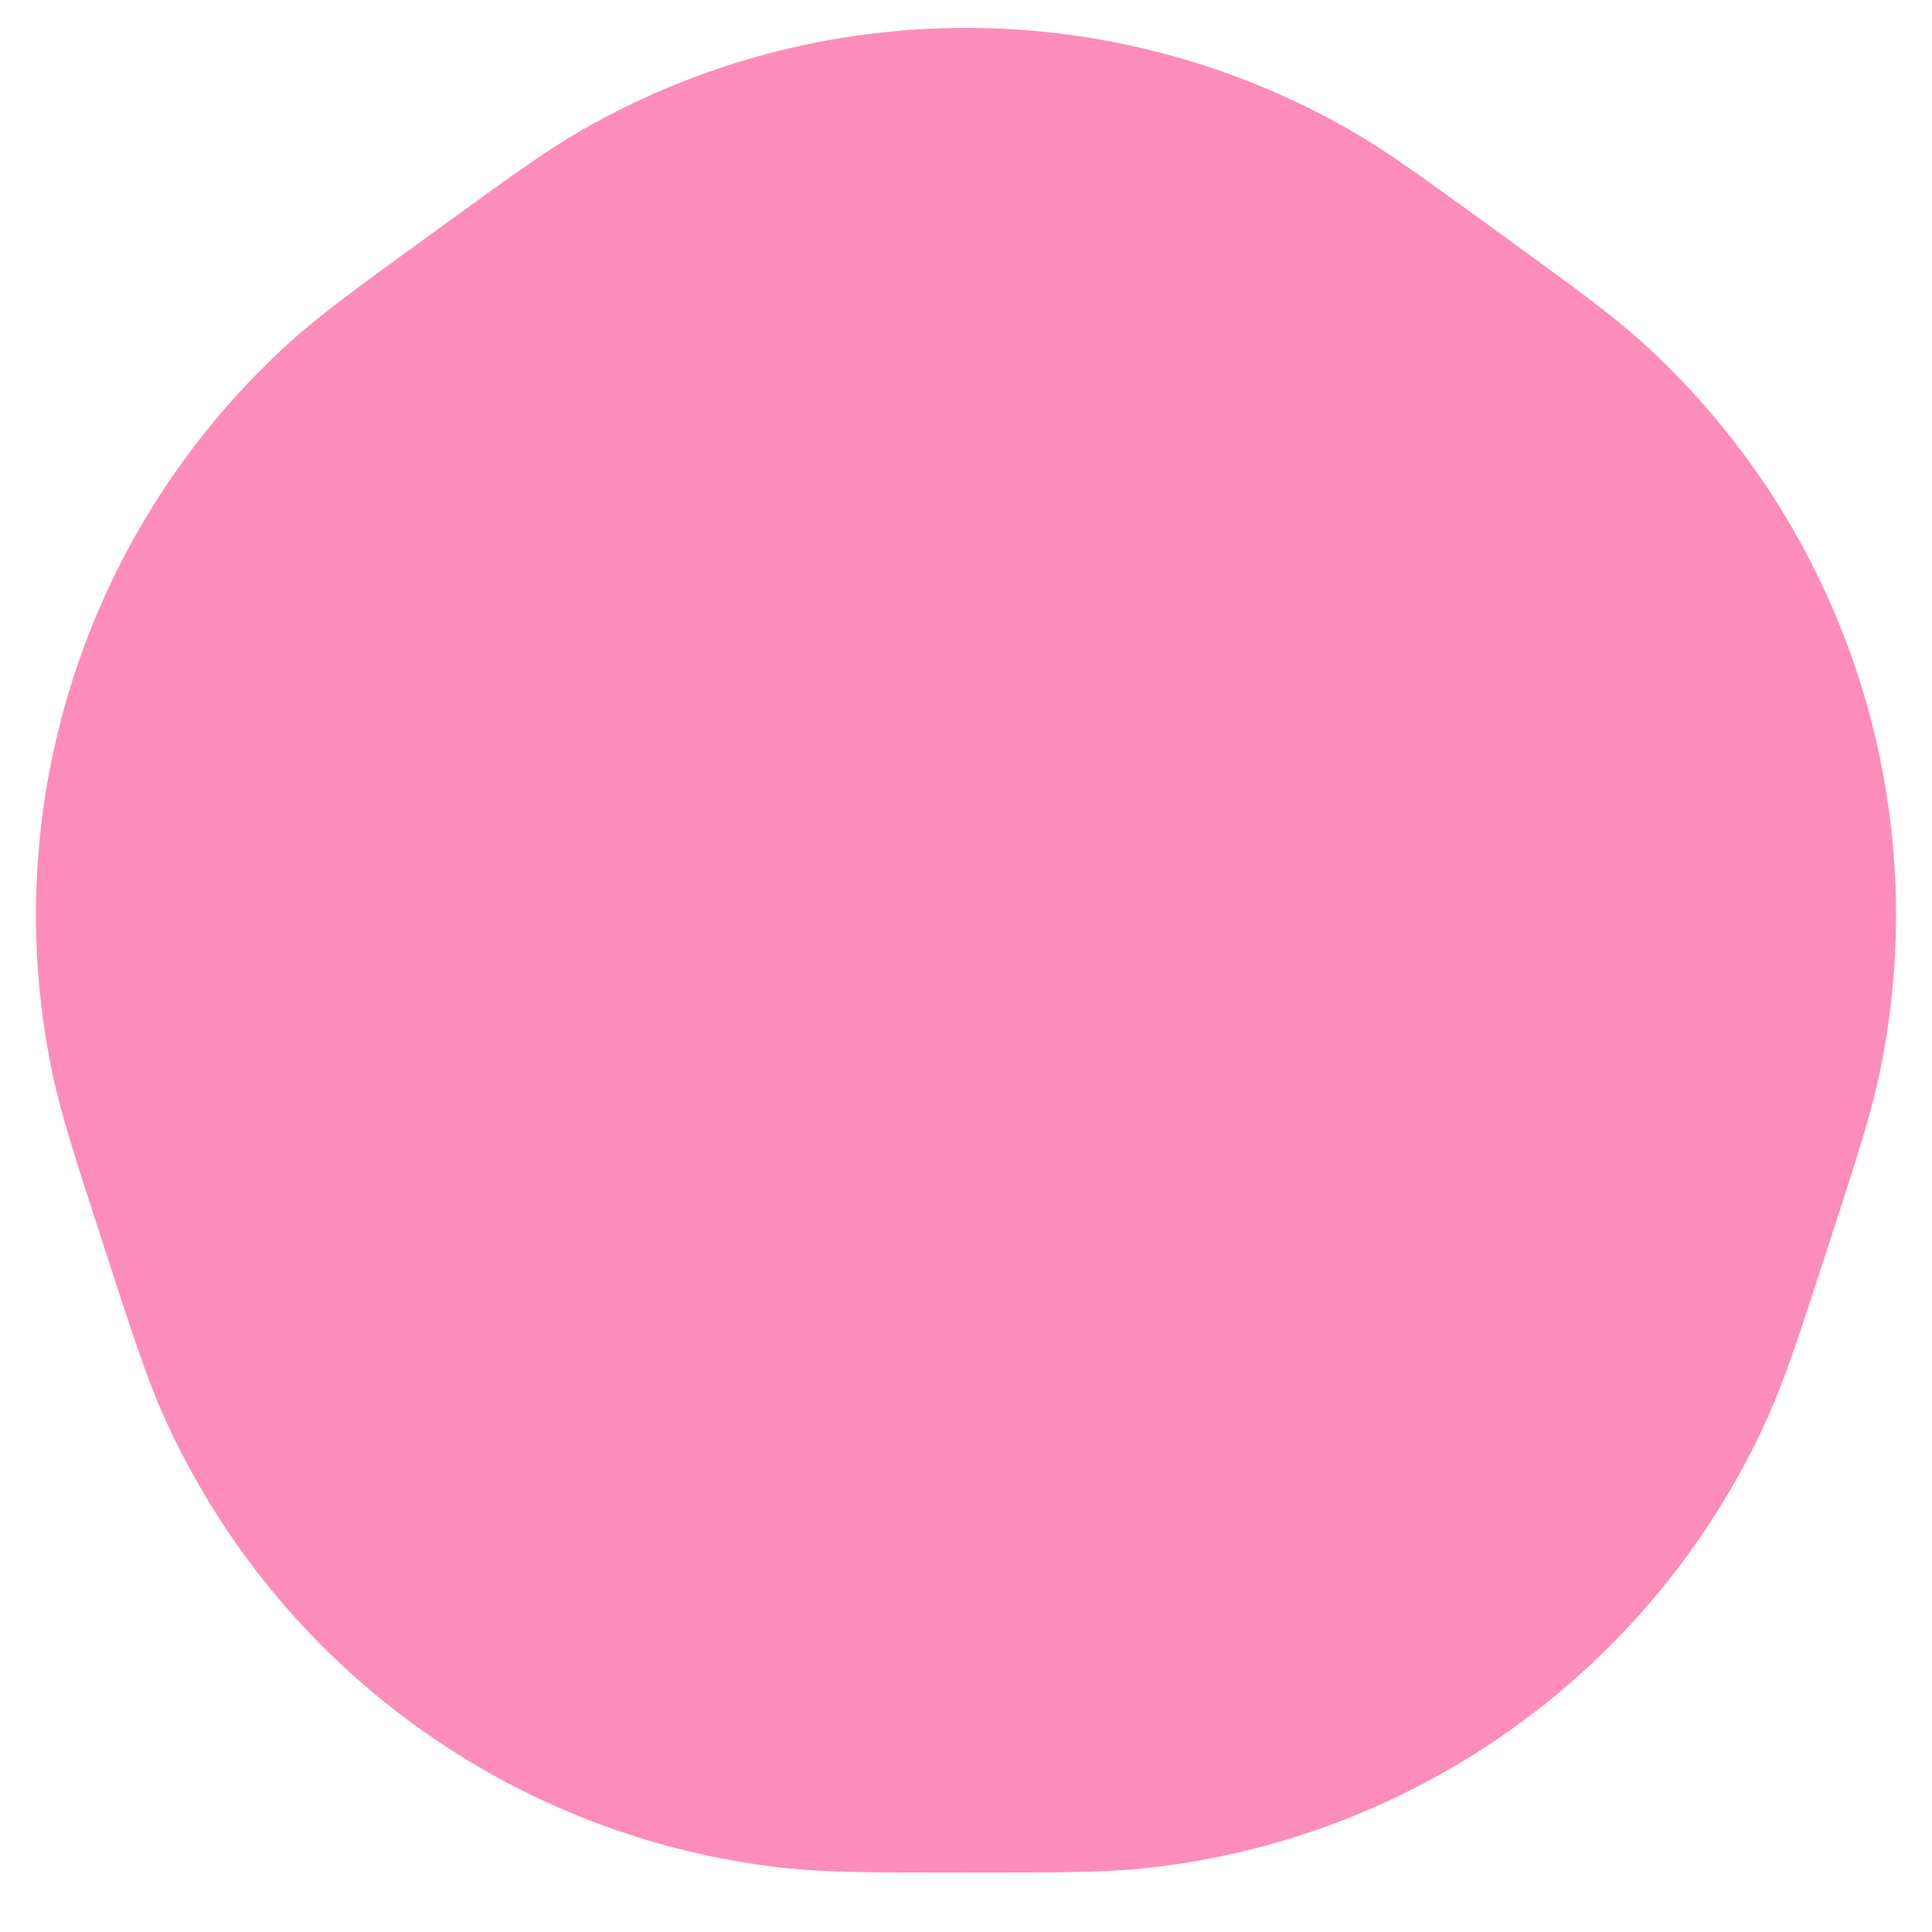 <svg width="25" height="25" viewBox="0 0 25 25" fill="none" xmlns="http://www.w3.org/2000/svg">
<path id="Polygon 2" d="M5.605 3.01C6.577 2.304 7.062 1.951 7.535 1.68C10.611 -0.079 14.389 -0.079 17.465 1.68C17.938 1.951 18.423 2.304 19.395 3.01C20.367 3.716 20.853 4.069 21.256 4.434C23.88 6.816 25.047 10.409 24.324 13.879C24.213 14.412 24.028 14.983 23.657 16.125C23.285 17.267 23.1 17.838 22.877 18.335C21.422 21.567 18.366 23.787 14.843 24.172C14.302 24.231 13.701 24.231 12.5 24.231C11.299 24.231 10.698 24.231 10.157 24.172C6.634 23.787 3.578 21.567 2.124 18.335C1.9 17.838 1.715 17.267 1.343 16.125C0.972 14.983 0.787 14.412 0.676 13.879C-0.047 10.409 1.12 6.816 3.744 4.434C4.147 4.069 4.633 3.716 5.605 3.01Z" fill="#FC8DBB"/>
</svg>
